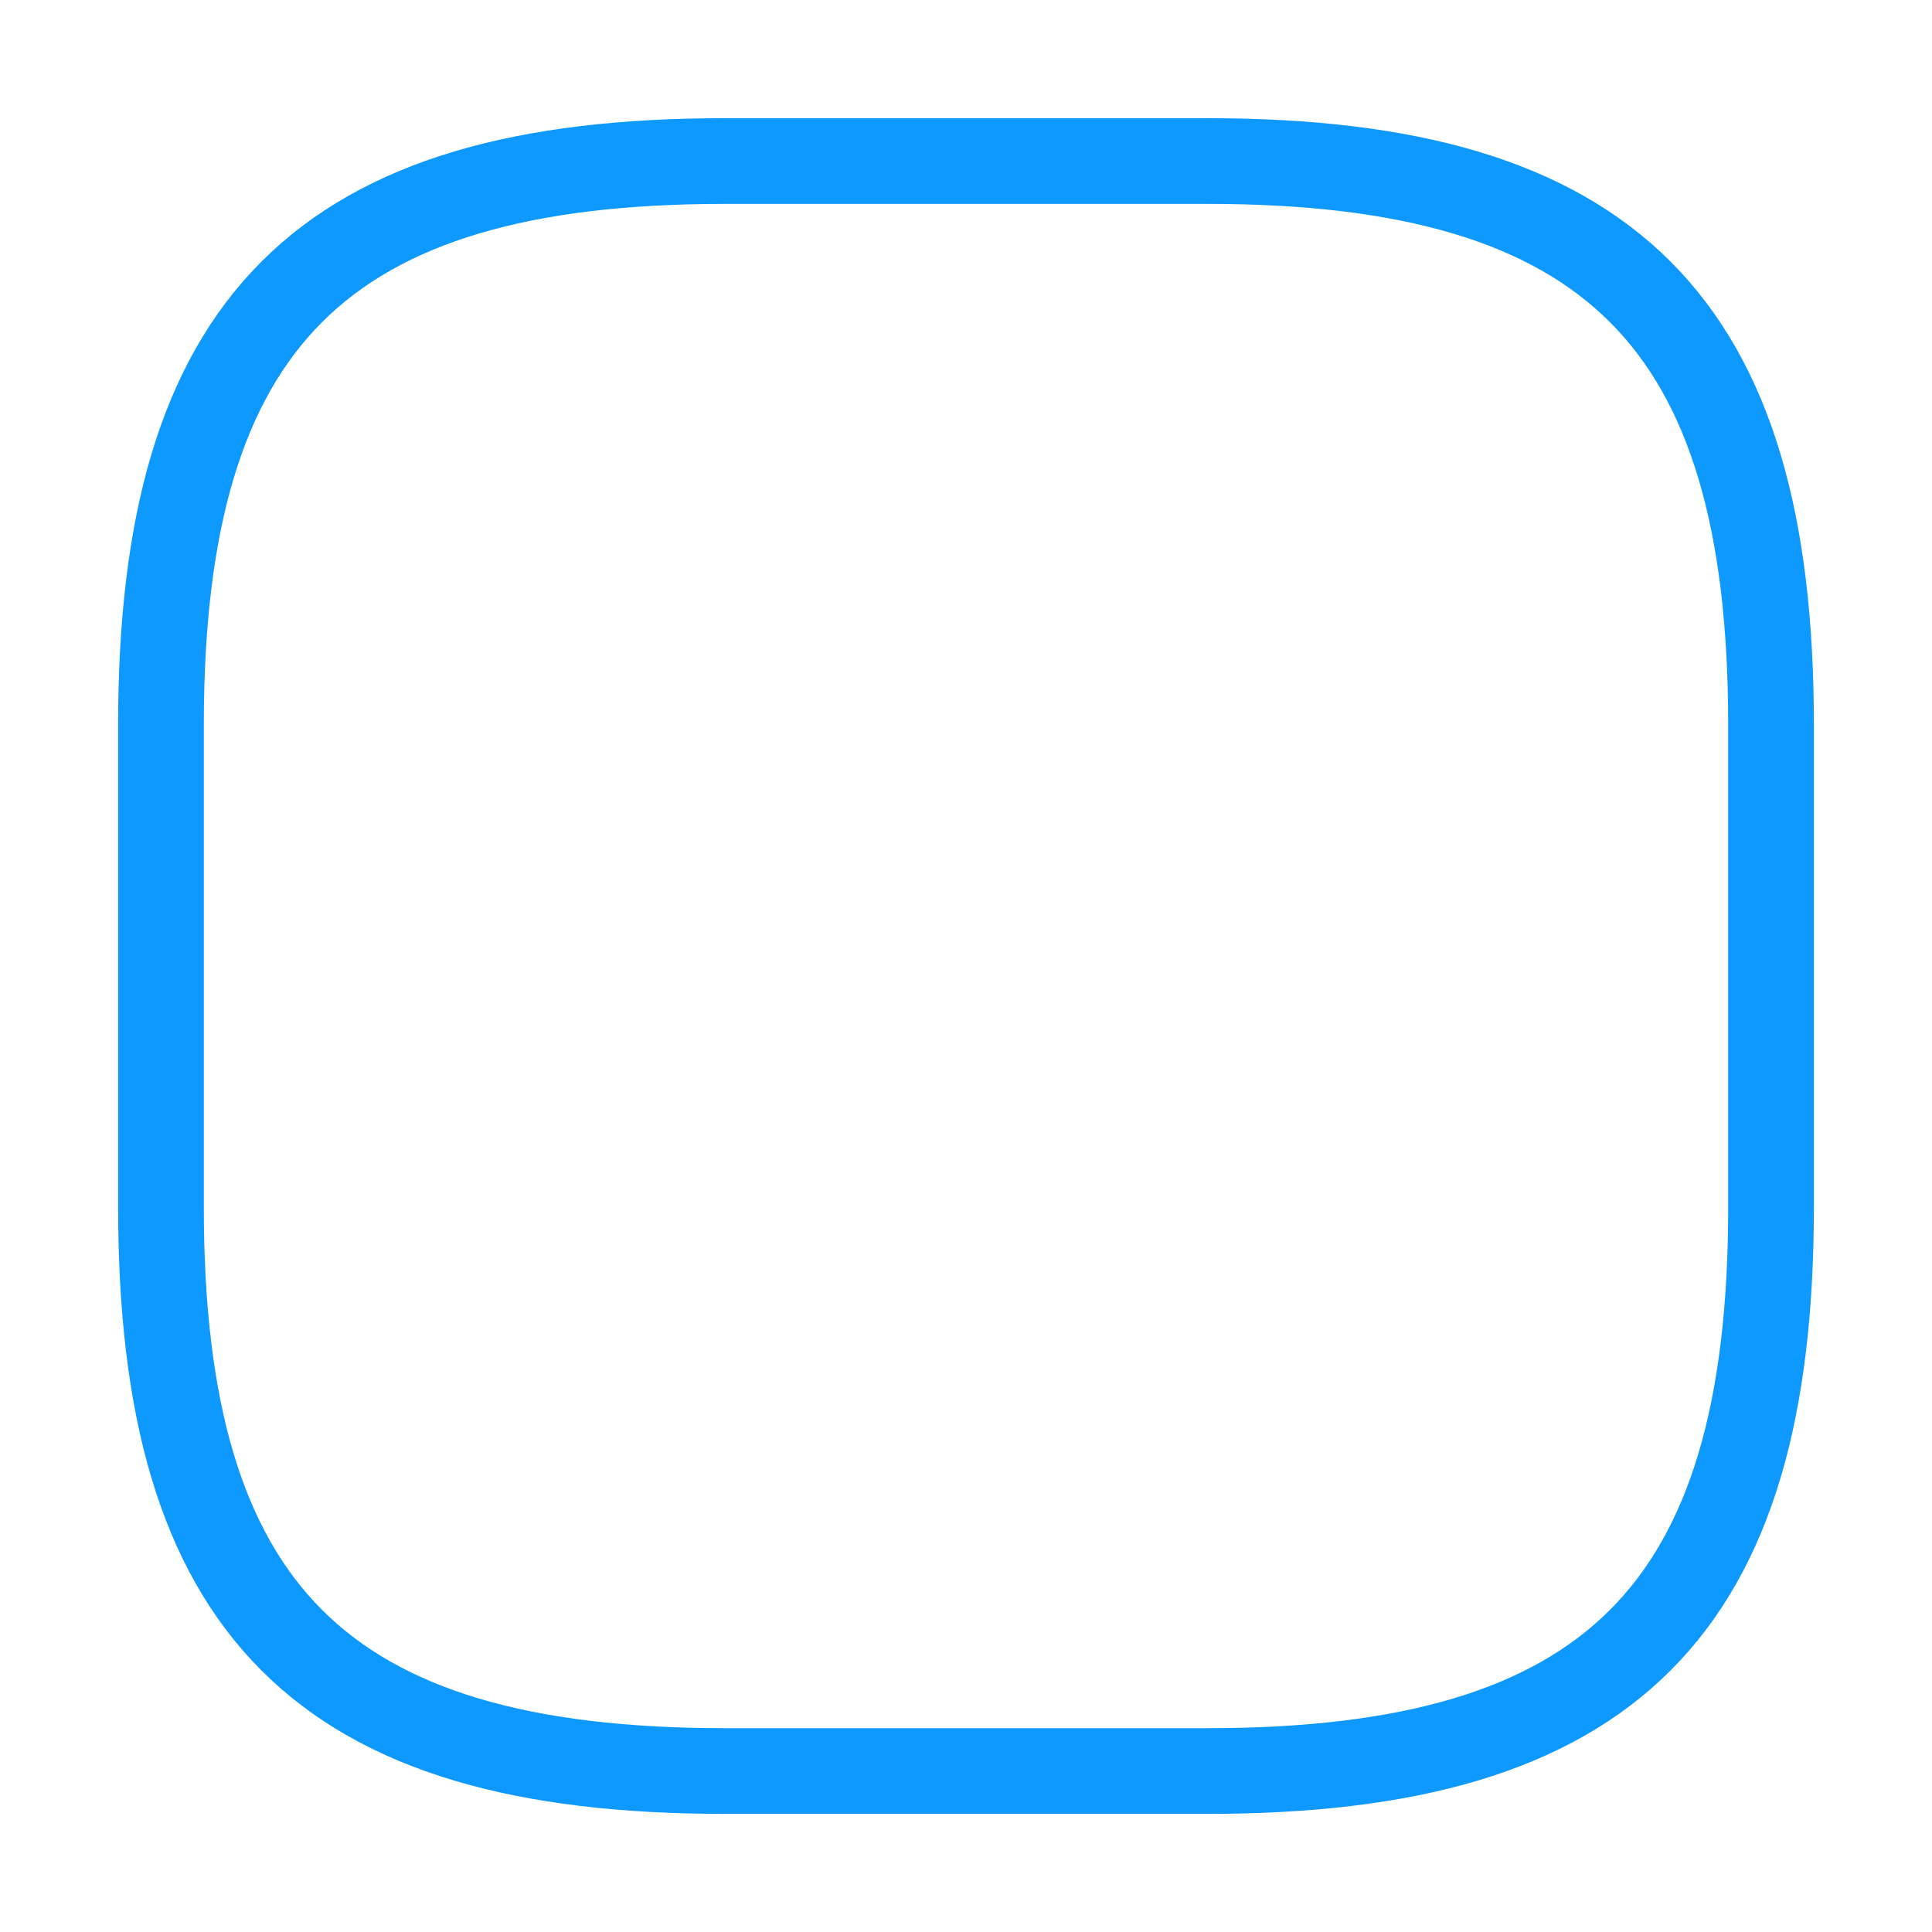 <svg width="31" height="31" viewBox="0 0 31 31" fill="none" xmlns="http://www.w3.org/2000/svg">
<path d="M11.625 28.417H19.375C25.834 28.417 28.417 25.834 28.417 19.376V11.626C28.417 5.167 25.834 2.584 19.375 2.584H11.625C5.167 2.584 2.583 5.167 2.583 11.626V19.376C2.583 25.834 5.167 28.417 11.625 28.417Z" stroke="#0D99FF" stroke-width="1.375" stroke-linecap="round" stroke-linejoin="round"/>
</svg>
